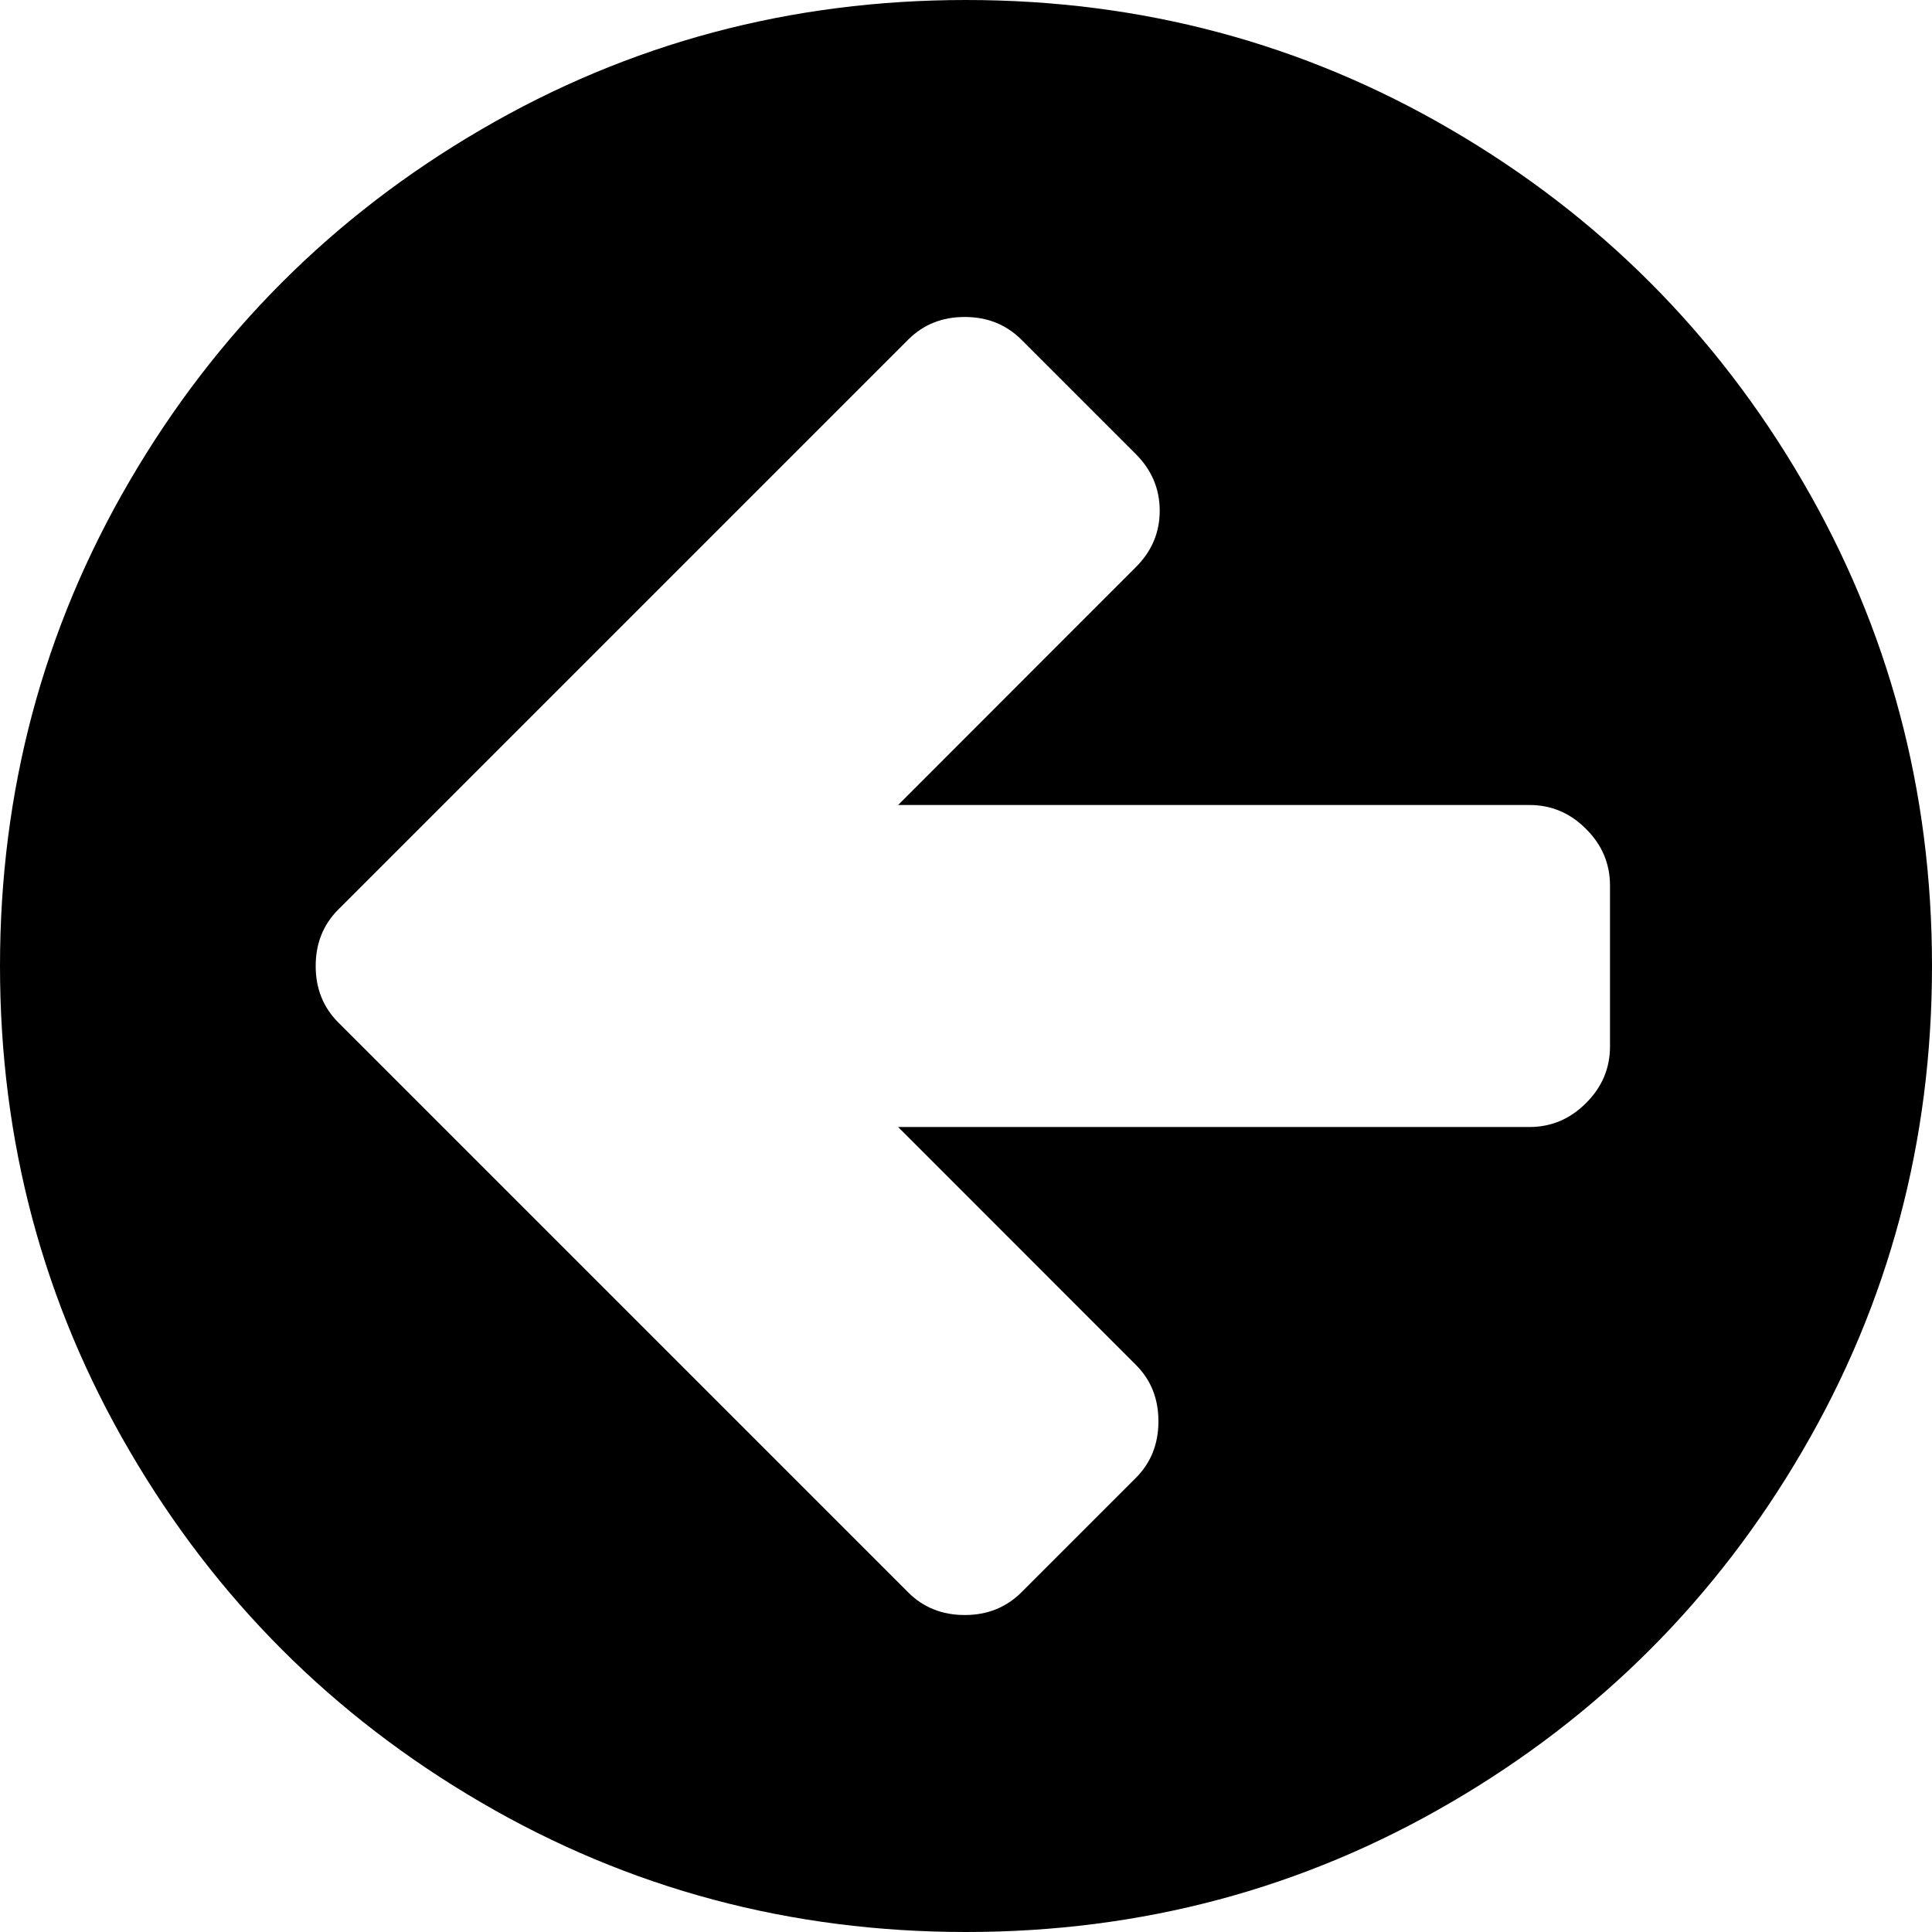 ﻿<?xml version="1.0" encoding="utf-8"?>
<svg version="1.1" xmlns:xlink="http://www.w3.org/1999/xlink" width="15px" height="15px" xmlns="http://www.w3.org/2000/svg">
  <g transform="matrix(1 0 0 1 -469 -162 )">
    <path d="M 12.314 8.564  C 12.438 8.441  12.5 8.294  12.5 8.125  L 12.5 6.875  C 12.5 6.706  12.438 6.559  12.314 6.436  C 12.191 6.312  12.044 6.25  11.875 6.25  L 6.973 6.25  L 8.818 4.404  C 8.942 4.281  9.004 4.134  9.004 3.965  C 9.004 3.796  8.942 3.649  8.818 3.525  L 7.93 2.637  C 7.812 2.52  7.666 2.461  7.49 2.461  C 7.314 2.461  7.168 2.52  7.051 2.637  L 3.516 6.172  L 2.627 7.061  C 2.51 7.178  2.451 7.324  2.451 7.5  C 2.451 7.676  2.51 7.822  2.627 7.939  L 3.516 8.828  L 7.051 12.363  C 7.168 12.48  7.314 12.539  7.49 12.539  C 7.666 12.539  7.812 12.48  7.93 12.363  L 8.818 11.475  C 8.936 11.357  8.994 11.211  8.994 11.035  C 8.994 10.859  8.936 10.713  8.818 10.596  L 6.973 8.75  L 11.875 8.75  C 12.044 8.75  12.191 8.688  12.314 8.564  Z M 13.994 3.735  C 14.665 4.884  15 6.139  15 7.5  C 15 8.861  14.665 10.116  13.994 11.265  C 13.324 12.414  12.414 13.324  11.265 13.994  C 10.116 14.665  8.861 15  7.5 15  C 6.139 15  4.884 14.665  3.735 13.994  C 2.586 13.324  1.676 12.414  1.006 11.265  C 0.335 10.116  0 8.861  0 7.5  C 0 6.139  0.335 4.884  1.006 3.735  C 1.676 2.586  2.586 1.676  3.735 1.006  C 4.884 0.335  6.139 0  7.5 0  C 8.861 0  10.116 0.335  11.265 1.006  C 12.414 1.676  13.324 2.586  13.994 3.735  Z " fill-rule="nonzero" fill="#000000" stroke="none" transform="matrix(1 0 0 1 469 162 )" />
  </g>
</svg>